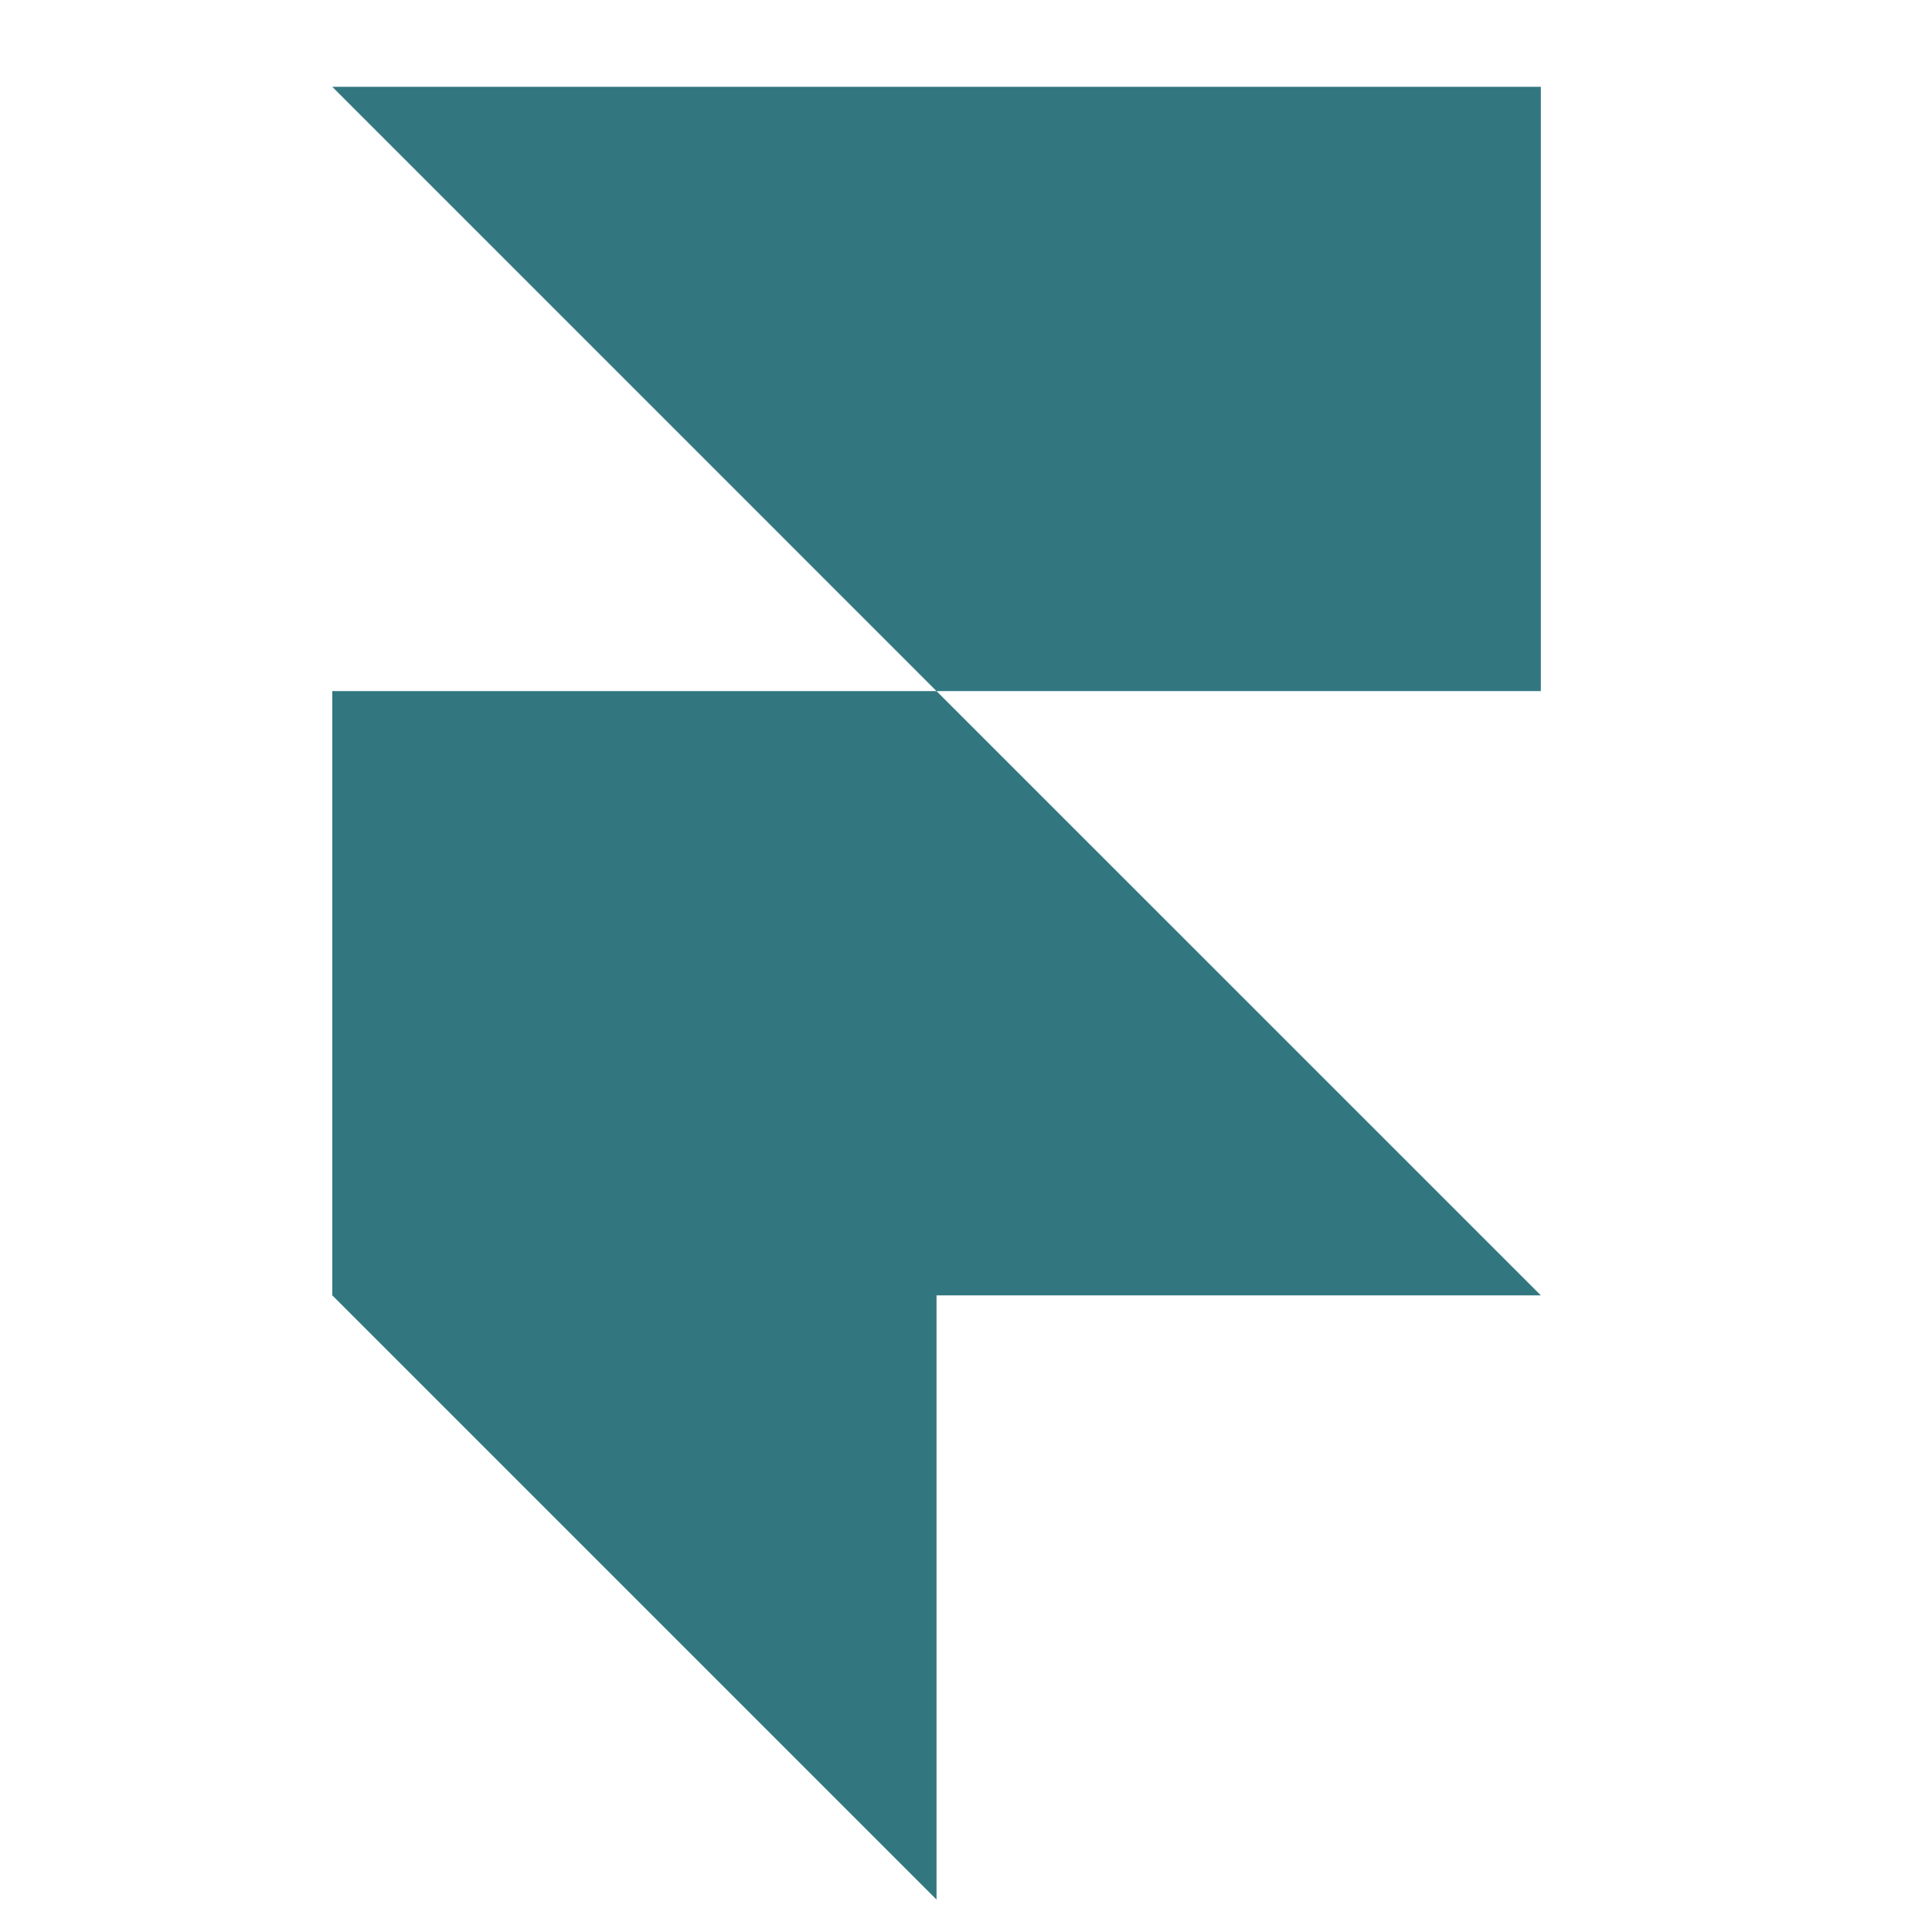 <svg width="32" height="32" viewBox="0 0 32 32" fill="none" xmlns="http://www.w3.org/2000/svg">
<g clip-path="url(#clip0_2028_179)">
<g clip-path="url(#clip1_2028_179)">
<path d="M5.504 1.438H25.521V11.447H15.512L5.504 1.438ZM5.504 11.447H15.512L25.521 21.455H5.504V11.447ZM5.504 21.455H15.512V31.463L5.504 21.455Z" fill="#327780"/>
</g>
</g>
<defs>
<clipPath id="clip0_2028_179">
<rect width="30.963" height="30.963" fill="white" transform="translate(0.5 0.5)"/>
</clipPath>
<clipPath id="clip1_2028_179">
<rect width="30.025" height="30.025" fill="white" transform="translate(0.5 1.438)"/>
</clipPath>
</defs>
</svg>
